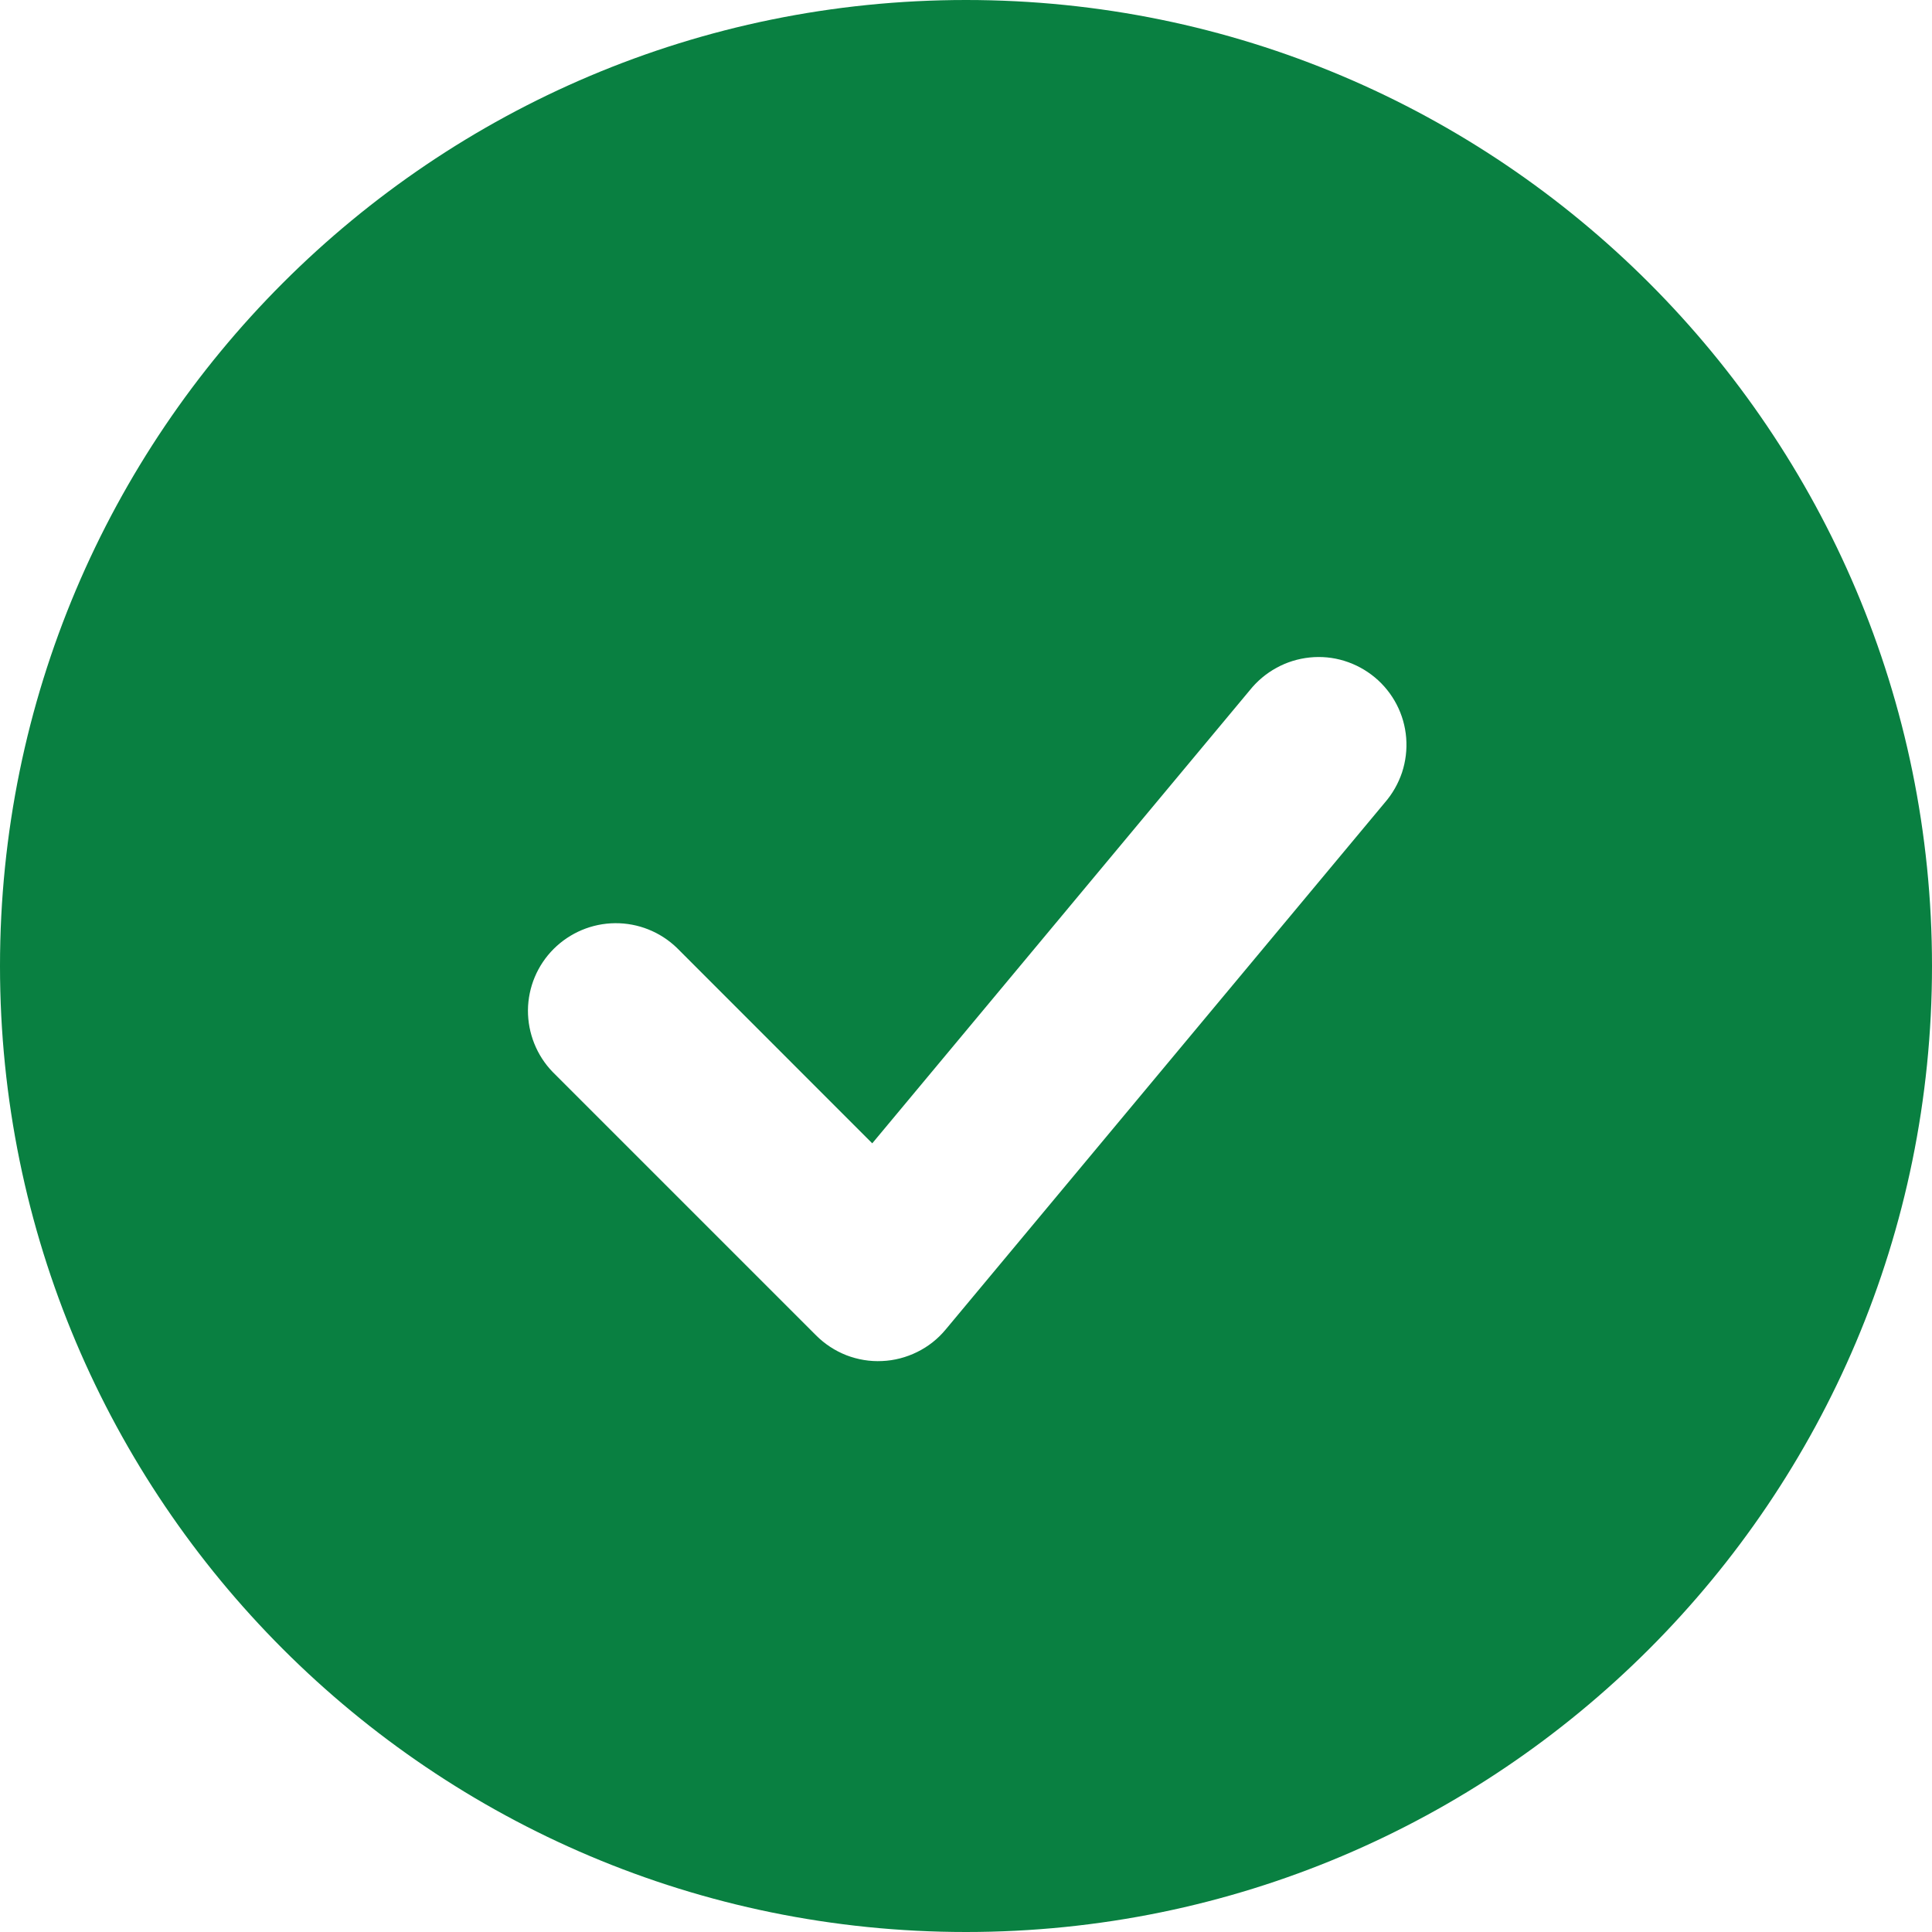 <svg width="19" height="19" viewBox="0 0 19 19" fill="none" xmlns="http://www.w3.org/2000/svg">
<path fill-rule="evenodd" clip-rule="evenodd" d="M9.5 0C4.253 0 0 4.253 0 9.5C0 14.747 4.253 19 9.5 19C14.747 19 19 14.747 19 9.5C19 4.253 14.747 0 9.5 0ZM13.618 7.894C13.694 7.807 13.751 7.706 13.788 7.597C13.824 7.487 13.838 7.372 13.829 7.257C13.82 7.142 13.788 7.03 13.735 6.928C13.682 6.826 13.609 6.735 13.521 6.662C13.432 6.588 13.33 6.533 13.22 6.499C13.11 6.465 12.994 6.454 12.879 6.466C12.765 6.478 12.654 6.512 12.553 6.568C12.452 6.623 12.363 6.698 12.291 6.788L8.578 11.244L6.656 9.321C6.493 9.164 6.275 9.077 6.049 9.079C5.822 9.081 5.606 9.172 5.445 9.332C5.285 9.492 5.194 9.708 5.192 9.935C5.191 10.161 5.278 10.38 5.435 10.542L8.026 13.133C8.111 13.218 8.212 13.284 8.324 13.328C8.436 13.371 8.556 13.391 8.675 13.385C8.795 13.38 8.913 13.349 9.02 13.296C9.128 13.243 9.223 13.168 9.3 13.075L13.618 7.894Z" fill="#098041"/>
</svg>
